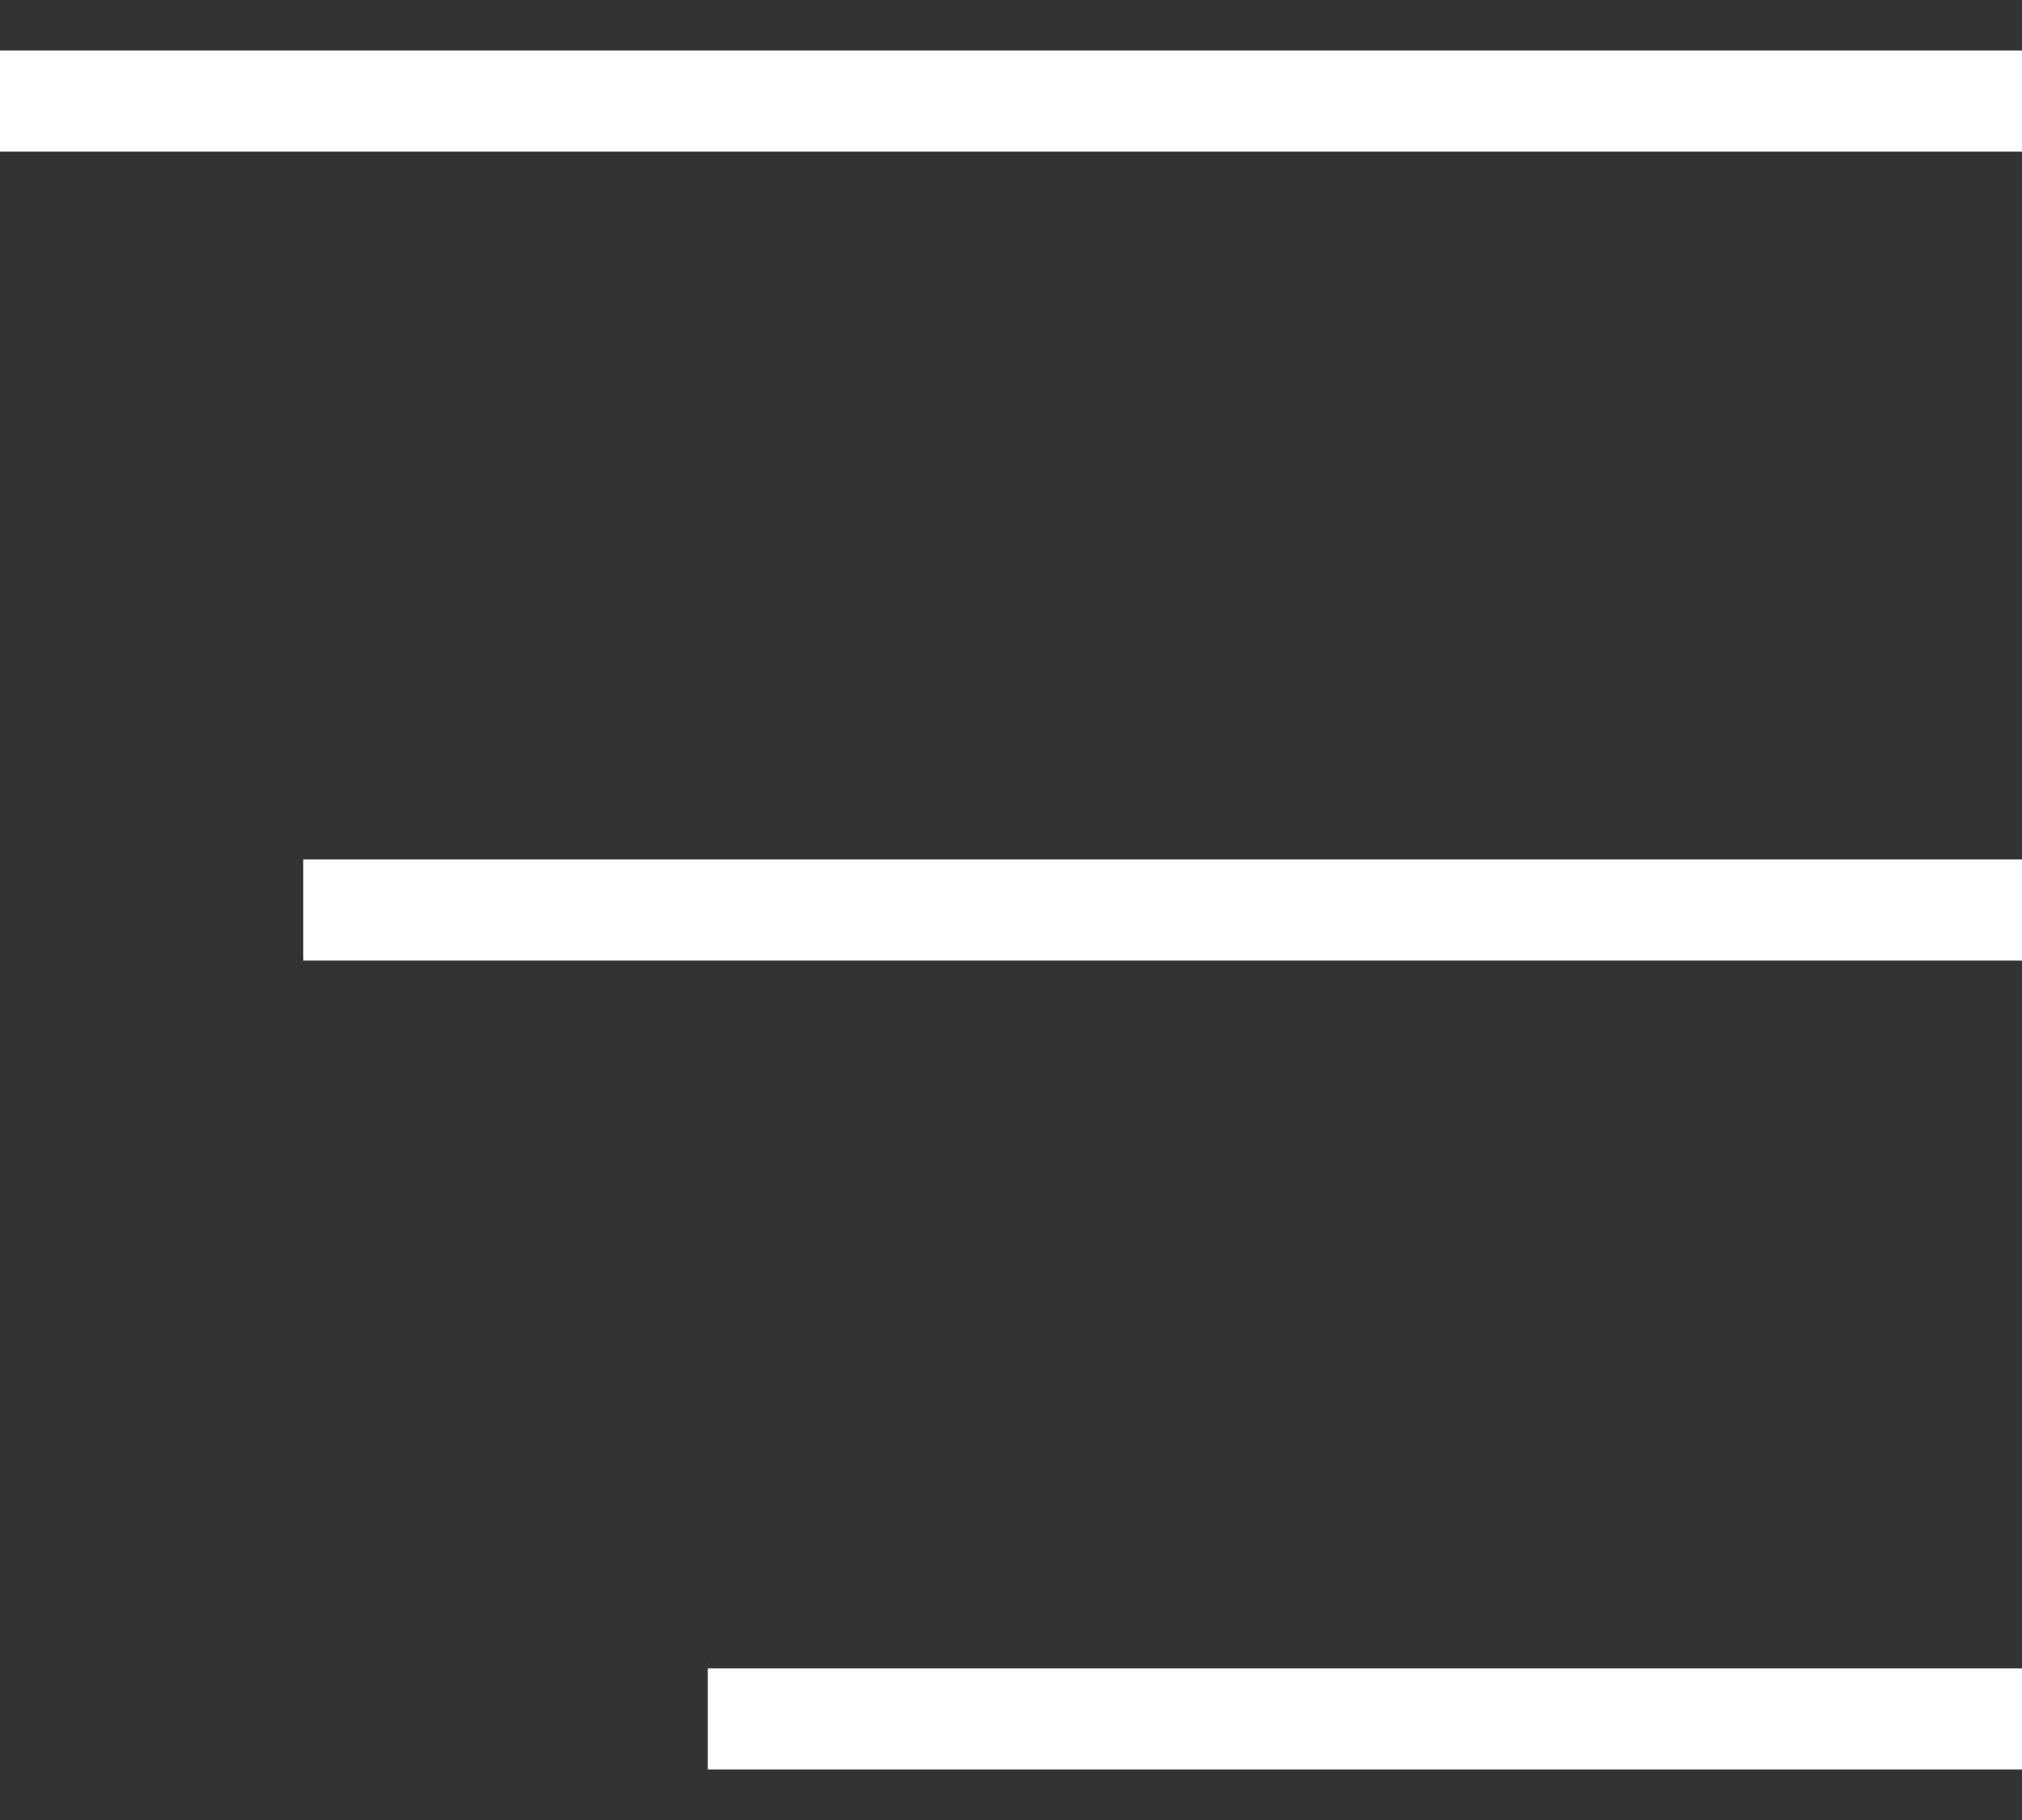 <svg width="20" height="18" viewBox="0 0 20 18" fill="none" xmlns="http://www.w3.org/2000/svg">
<rect x="0" y="0" width="20" height="18" fill="#333333" stroke="none"/>
<rect width="20" height="1" transform="matrix(-1 0 0 1 20 0.5)" fill="white"/>
<rect width="17" height="1" transform="matrix(-1 0 0 1 20 8.5)" fill="white"/>
<rect width="13" height="1" transform="matrix(-1 0 0 1 20 16.5)" fill="white"/>
</svg>
